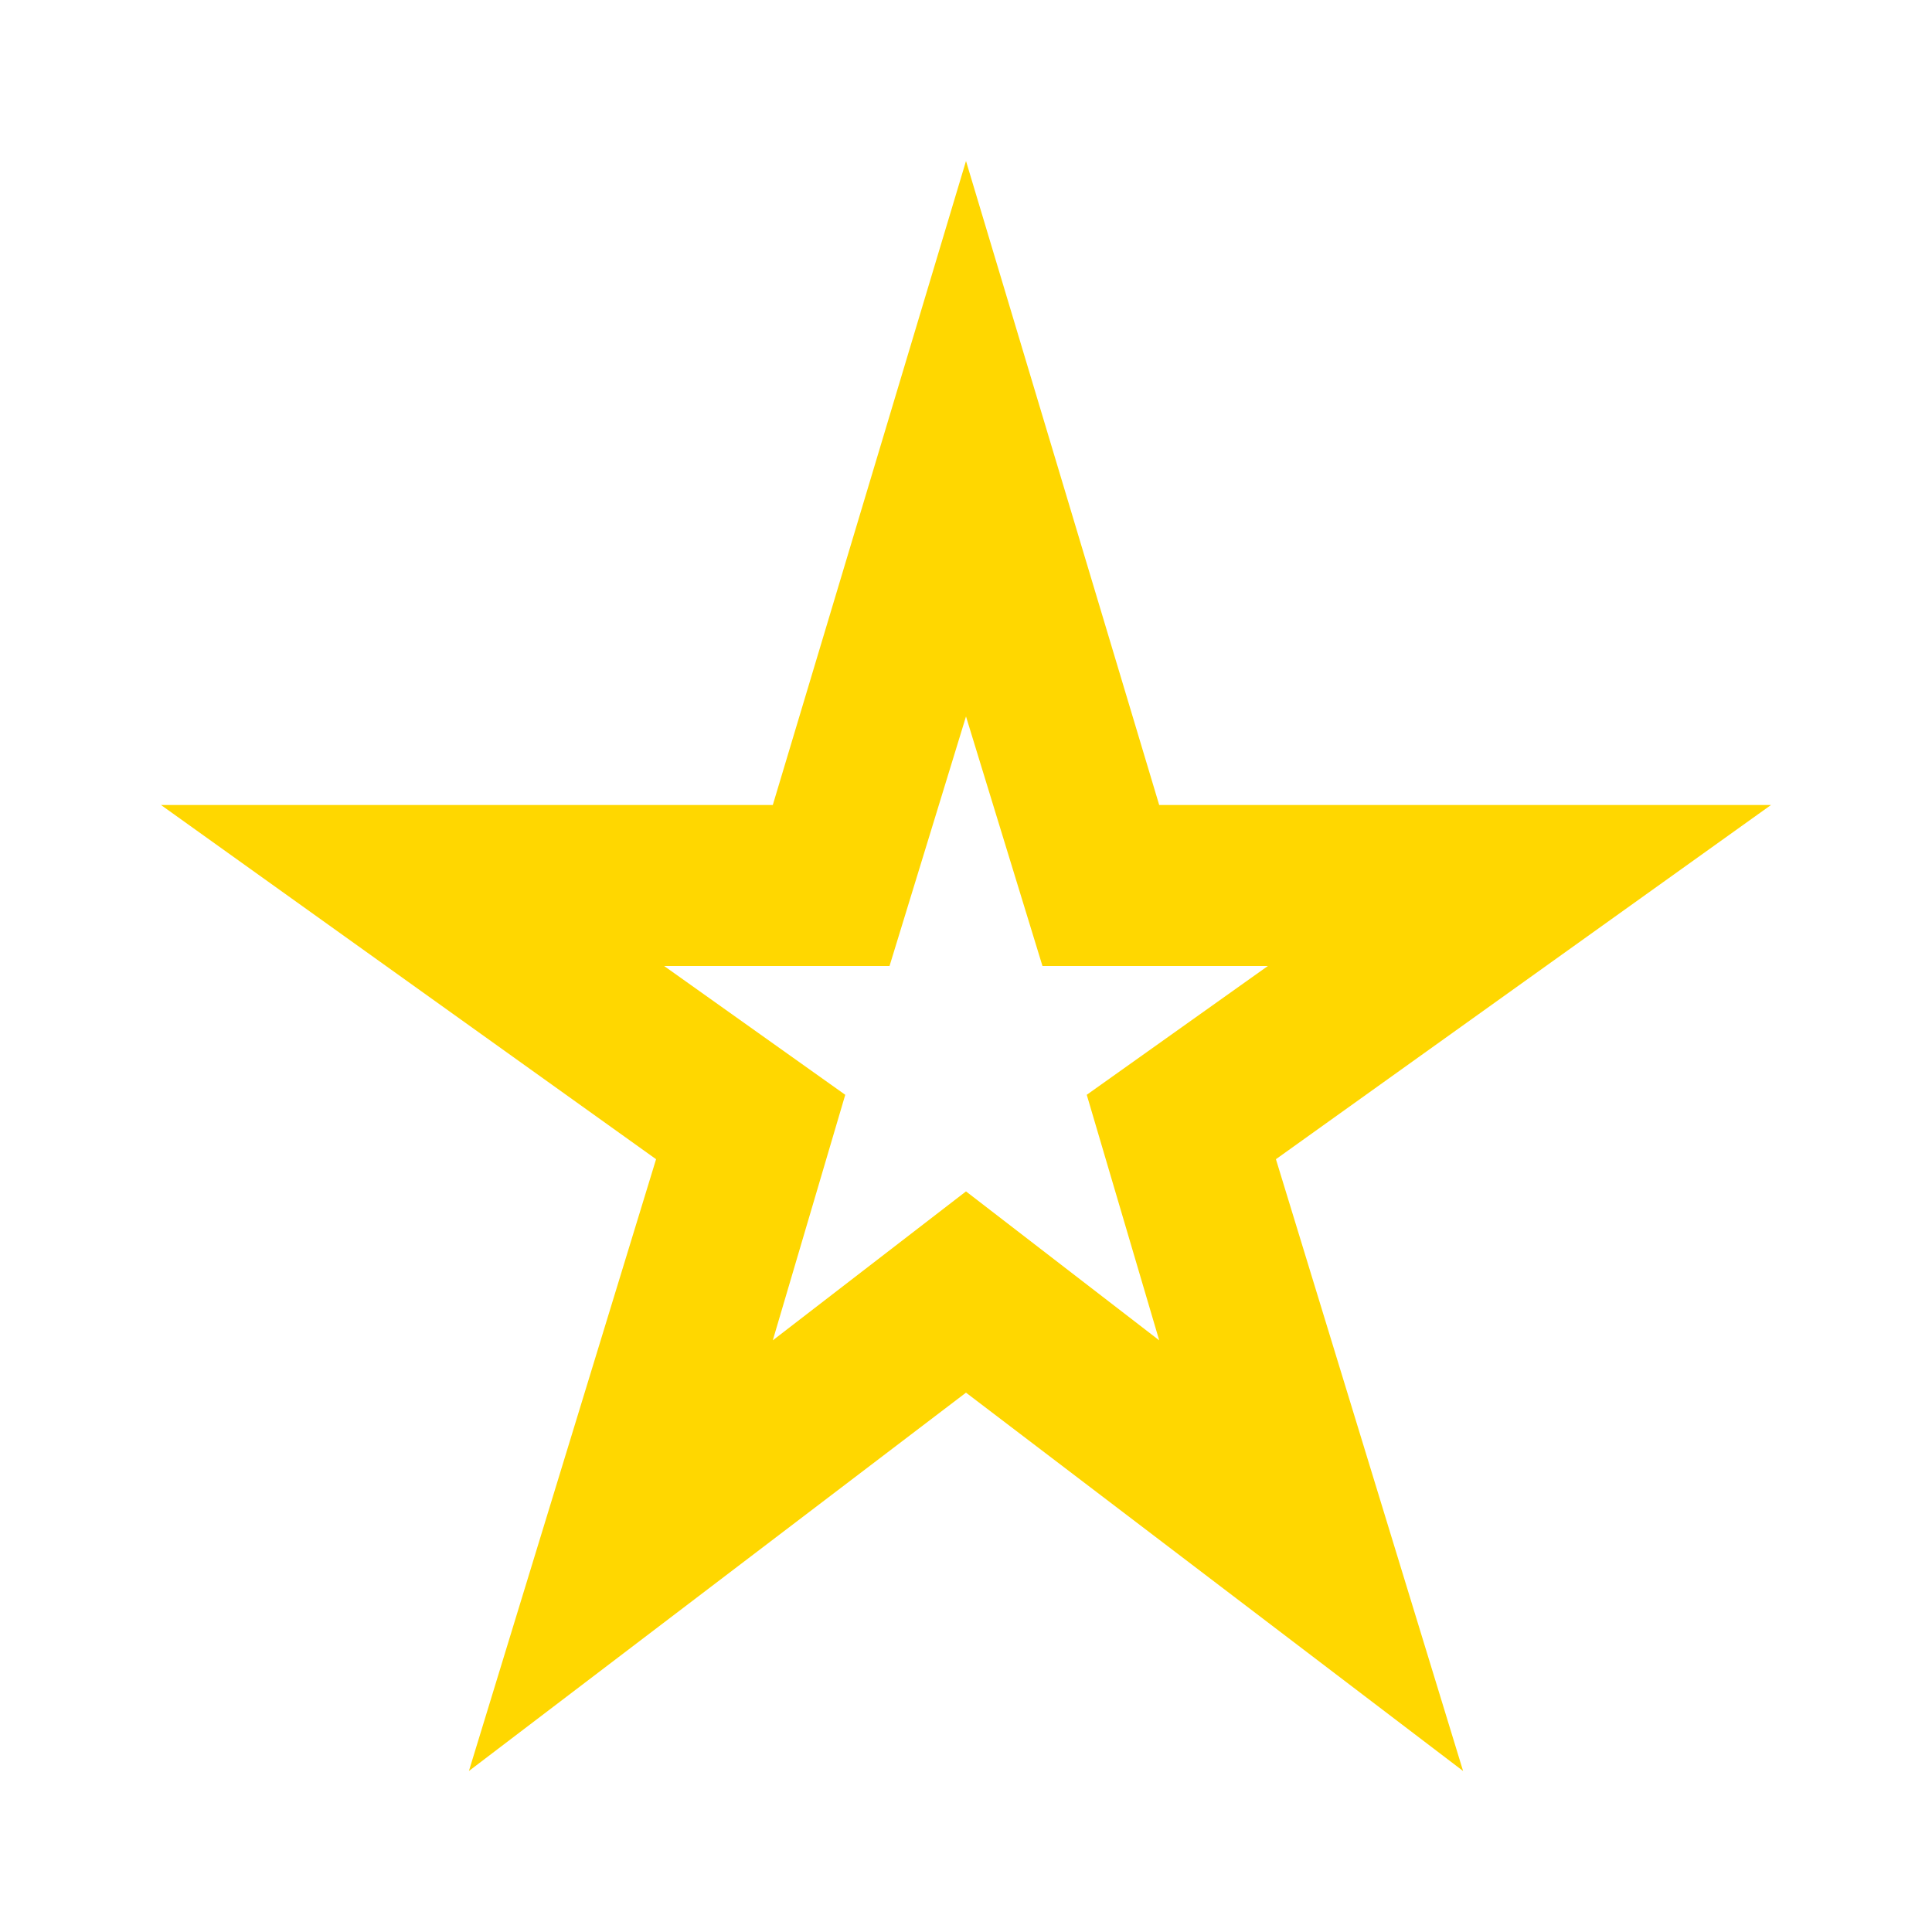 <svg xmlns="http://www.w3.org/2000/svg" fill="gold" height="24" viewBox="0 -960 960 960" width="24"><path d="m384-294 96-74 96 74-36-122 90-64H518l-38-124-38 124H330l90 64-36 122ZM233-80l93-304L80-560h304l96-320 96 320h304L634-384l93 304-247-188L233-80Zm247-369Z"/></svg>

